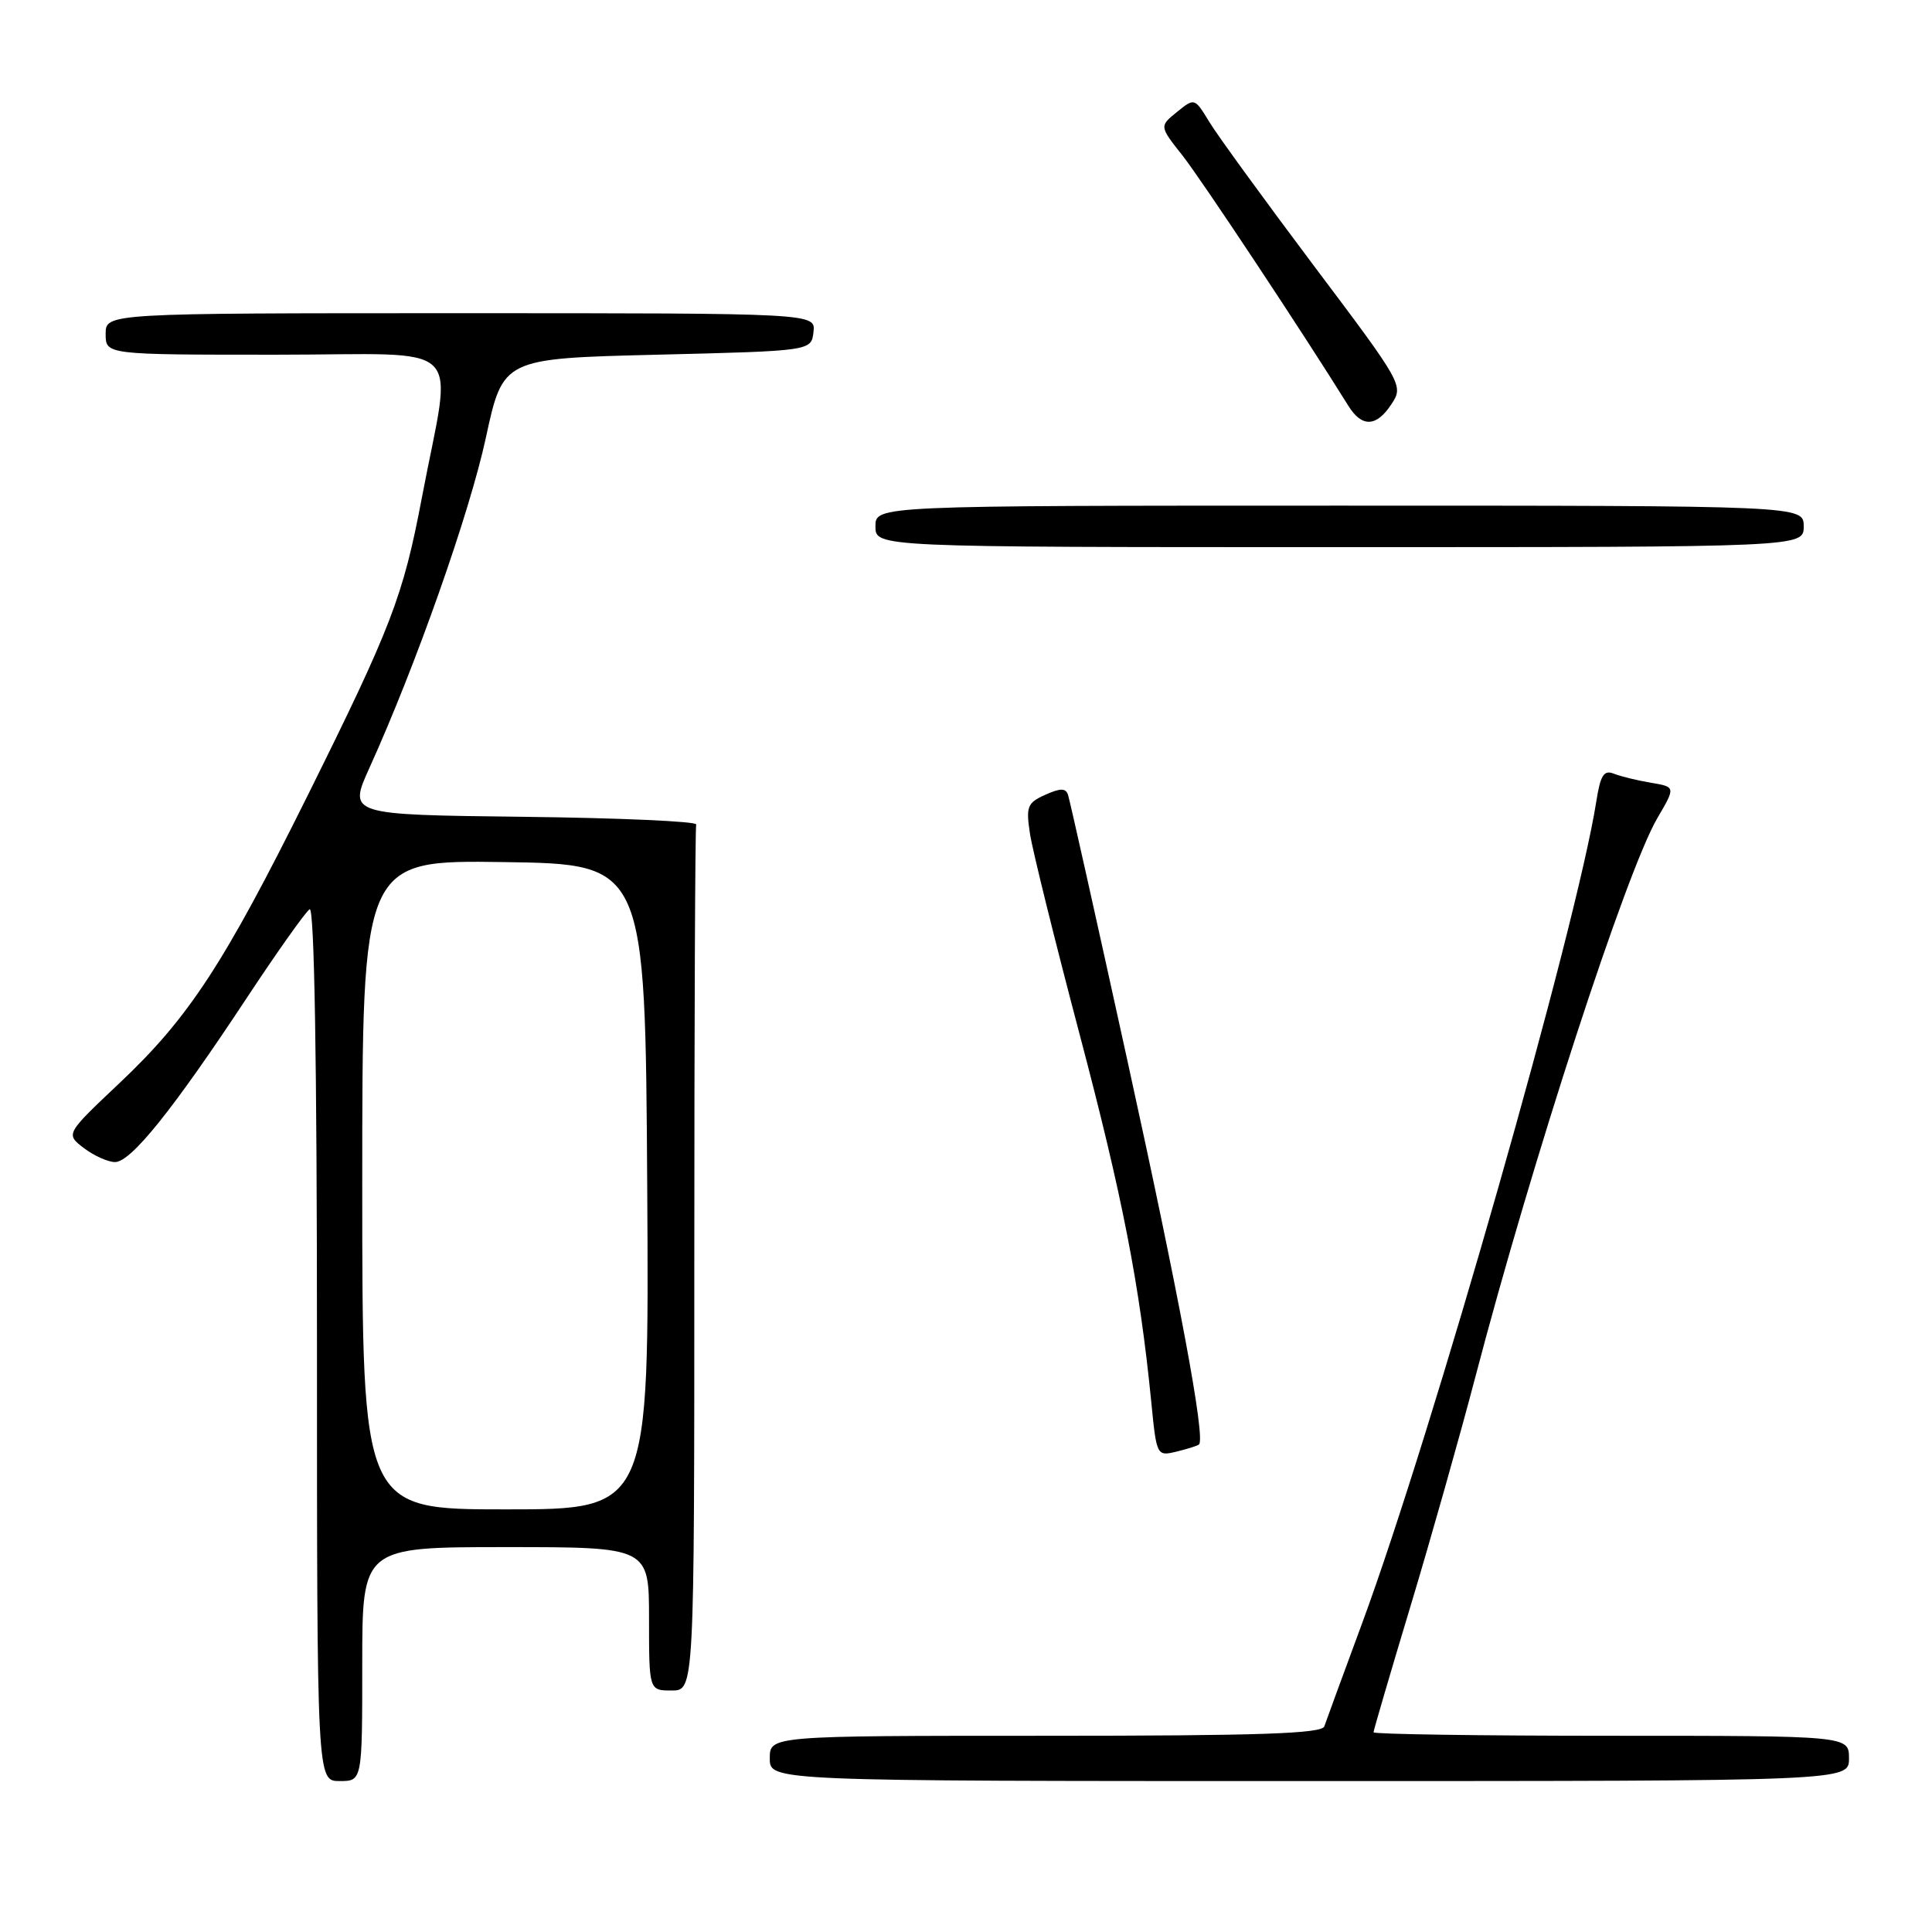 <?xml version="1.0" encoding="UTF-8" standalone="no"?>
<!DOCTYPE svg PUBLIC "-//W3C//DTD SVG 1.1//EN" "http://www.w3.org/Graphics/SVG/1.1/DTD/svg11.dtd" >
<svg xmlns="http://www.w3.org/2000/svg" xmlns:xlink="http://www.w3.org/1999/xlink" version="1.1" viewBox="0 0 256 256">
 <g >
 <path fill="currentColor"
d=" M 48.00 220.50 C 48.00 205.00 48.00 205.00 67.00 205.00 C 86.00 205.00 86.00 205.00 86.00 214.50 C 86.00 224.00 86.00 224.00 89.00 224.00 C 92.00 224.00 92.00 224.00 92.00 167.00 C 92.00 135.65 92.11 109.66 92.25 109.25 C 92.39 108.84 82.07 108.38 69.32 108.23 C 46.14 107.96 46.14 107.96 48.96 101.73 C 55.13 88.12 62.23 67.96 64.38 58.00 C 66.65 47.50 66.65 47.50 87.08 47.00 C 107.50 46.50 107.50 46.50 107.79 44.00 C 108.08 41.50 108.08 41.50 61.04 41.50 C 14.00 41.50 14.00 41.50 14.00 44.25 C 14.00 47.00 14.00 47.00 36.59 47.00 C 62.35 47.00 59.94 44.63 55.89 66.00 C 53.41 79.04 51.88 83.03 40.72 105.50 C 29.67 127.73 25.01 134.86 15.85 143.50 C 8.69 150.26 8.69 150.26 11.09 152.11 C 12.42 153.12 14.28 153.97 15.23 153.98 C 17.33 154.00 22.86 147.13 32.66 132.29 C 36.73 126.12 40.50 120.81 41.03 120.48 C 41.65 120.10 42.00 140.74 42.00 177.94 C 42.00 236.00 42.00 236.00 45.00 236.00 C 48.00 236.00 48.00 236.00 48.00 220.50 Z  M 245.00 233.00 C 245.00 230.00 245.00 230.00 213.50 230.00 C 196.18 230.00 182.00 229.79 182.00 229.54 C 182.00 229.29 184.21 221.75 186.91 212.79 C 189.61 203.83 193.46 190.20 195.48 182.50 C 202.98 153.85 215.50 115.42 219.61 108.40 C 222.03 104.27 222.03 104.27 218.77 103.72 C 216.97 103.42 214.76 102.88 213.85 102.52 C 212.52 101.99 212.07 102.70 211.52 106.18 C 208.92 122.78 189.80 189.86 180.47 215.14 C 177.96 221.94 175.71 228.06 175.48 228.75 C 175.16 229.72 166.87 230.00 138.53 230.00 C 102.00 230.00 102.00 230.00 102.00 233.00 C 102.00 236.00 102.00 236.00 173.50 236.00 C 245.00 236.00 245.00 236.00 245.00 233.00 Z  M 158.87 191.40 C 159.77 190.64 156.30 172.01 149.38 140.50 C 145.28 121.80 141.74 105.97 141.52 105.32 C 141.21 104.41 140.51 104.41 138.49 105.32 C 136.11 106.39 135.93 106.88 136.48 110.50 C 136.82 112.70 139.77 124.62 143.04 137.00 C 148.75 158.60 151.01 170.23 152.55 185.77 C 153.25 192.91 153.28 192.97 155.88 192.35 C 157.32 192.00 158.67 191.58 158.87 191.40 Z  M 239.00 69.75 C 239.00 67.00 239.00 67.00 177.50 67.00 C 116.00 67.00 116.00 67.00 116.00 69.75 C 116.00 72.50 116.00 72.50 177.50 72.50 C 239.00 72.50 239.00 72.50 239.00 69.75 Z  M 184.39 53.53 C 185.99 51.09 185.86 50.85 174.12 35.25 C 167.59 26.55 161.35 17.98 160.26 16.19 C 158.29 12.95 158.29 12.95 155.95 14.84 C 153.62 16.73 153.62 16.73 156.69 20.61 C 159.19 23.78 172.76 44.26 178.65 53.75 C 180.46 56.67 182.38 56.60 184.39 53.53 Z  M 48.00 156.98 C 48.00 113.96 48.00 113.96 66.75 114.23 C 85.50 114.50 85.50 114.50 85.76 157.25 C 86.02 200.00 86.02 200.00 67.01 200.00 C 48.00 200.00 48.00 200.00 48.00 156.98 Z "/>
</g>
</svg>